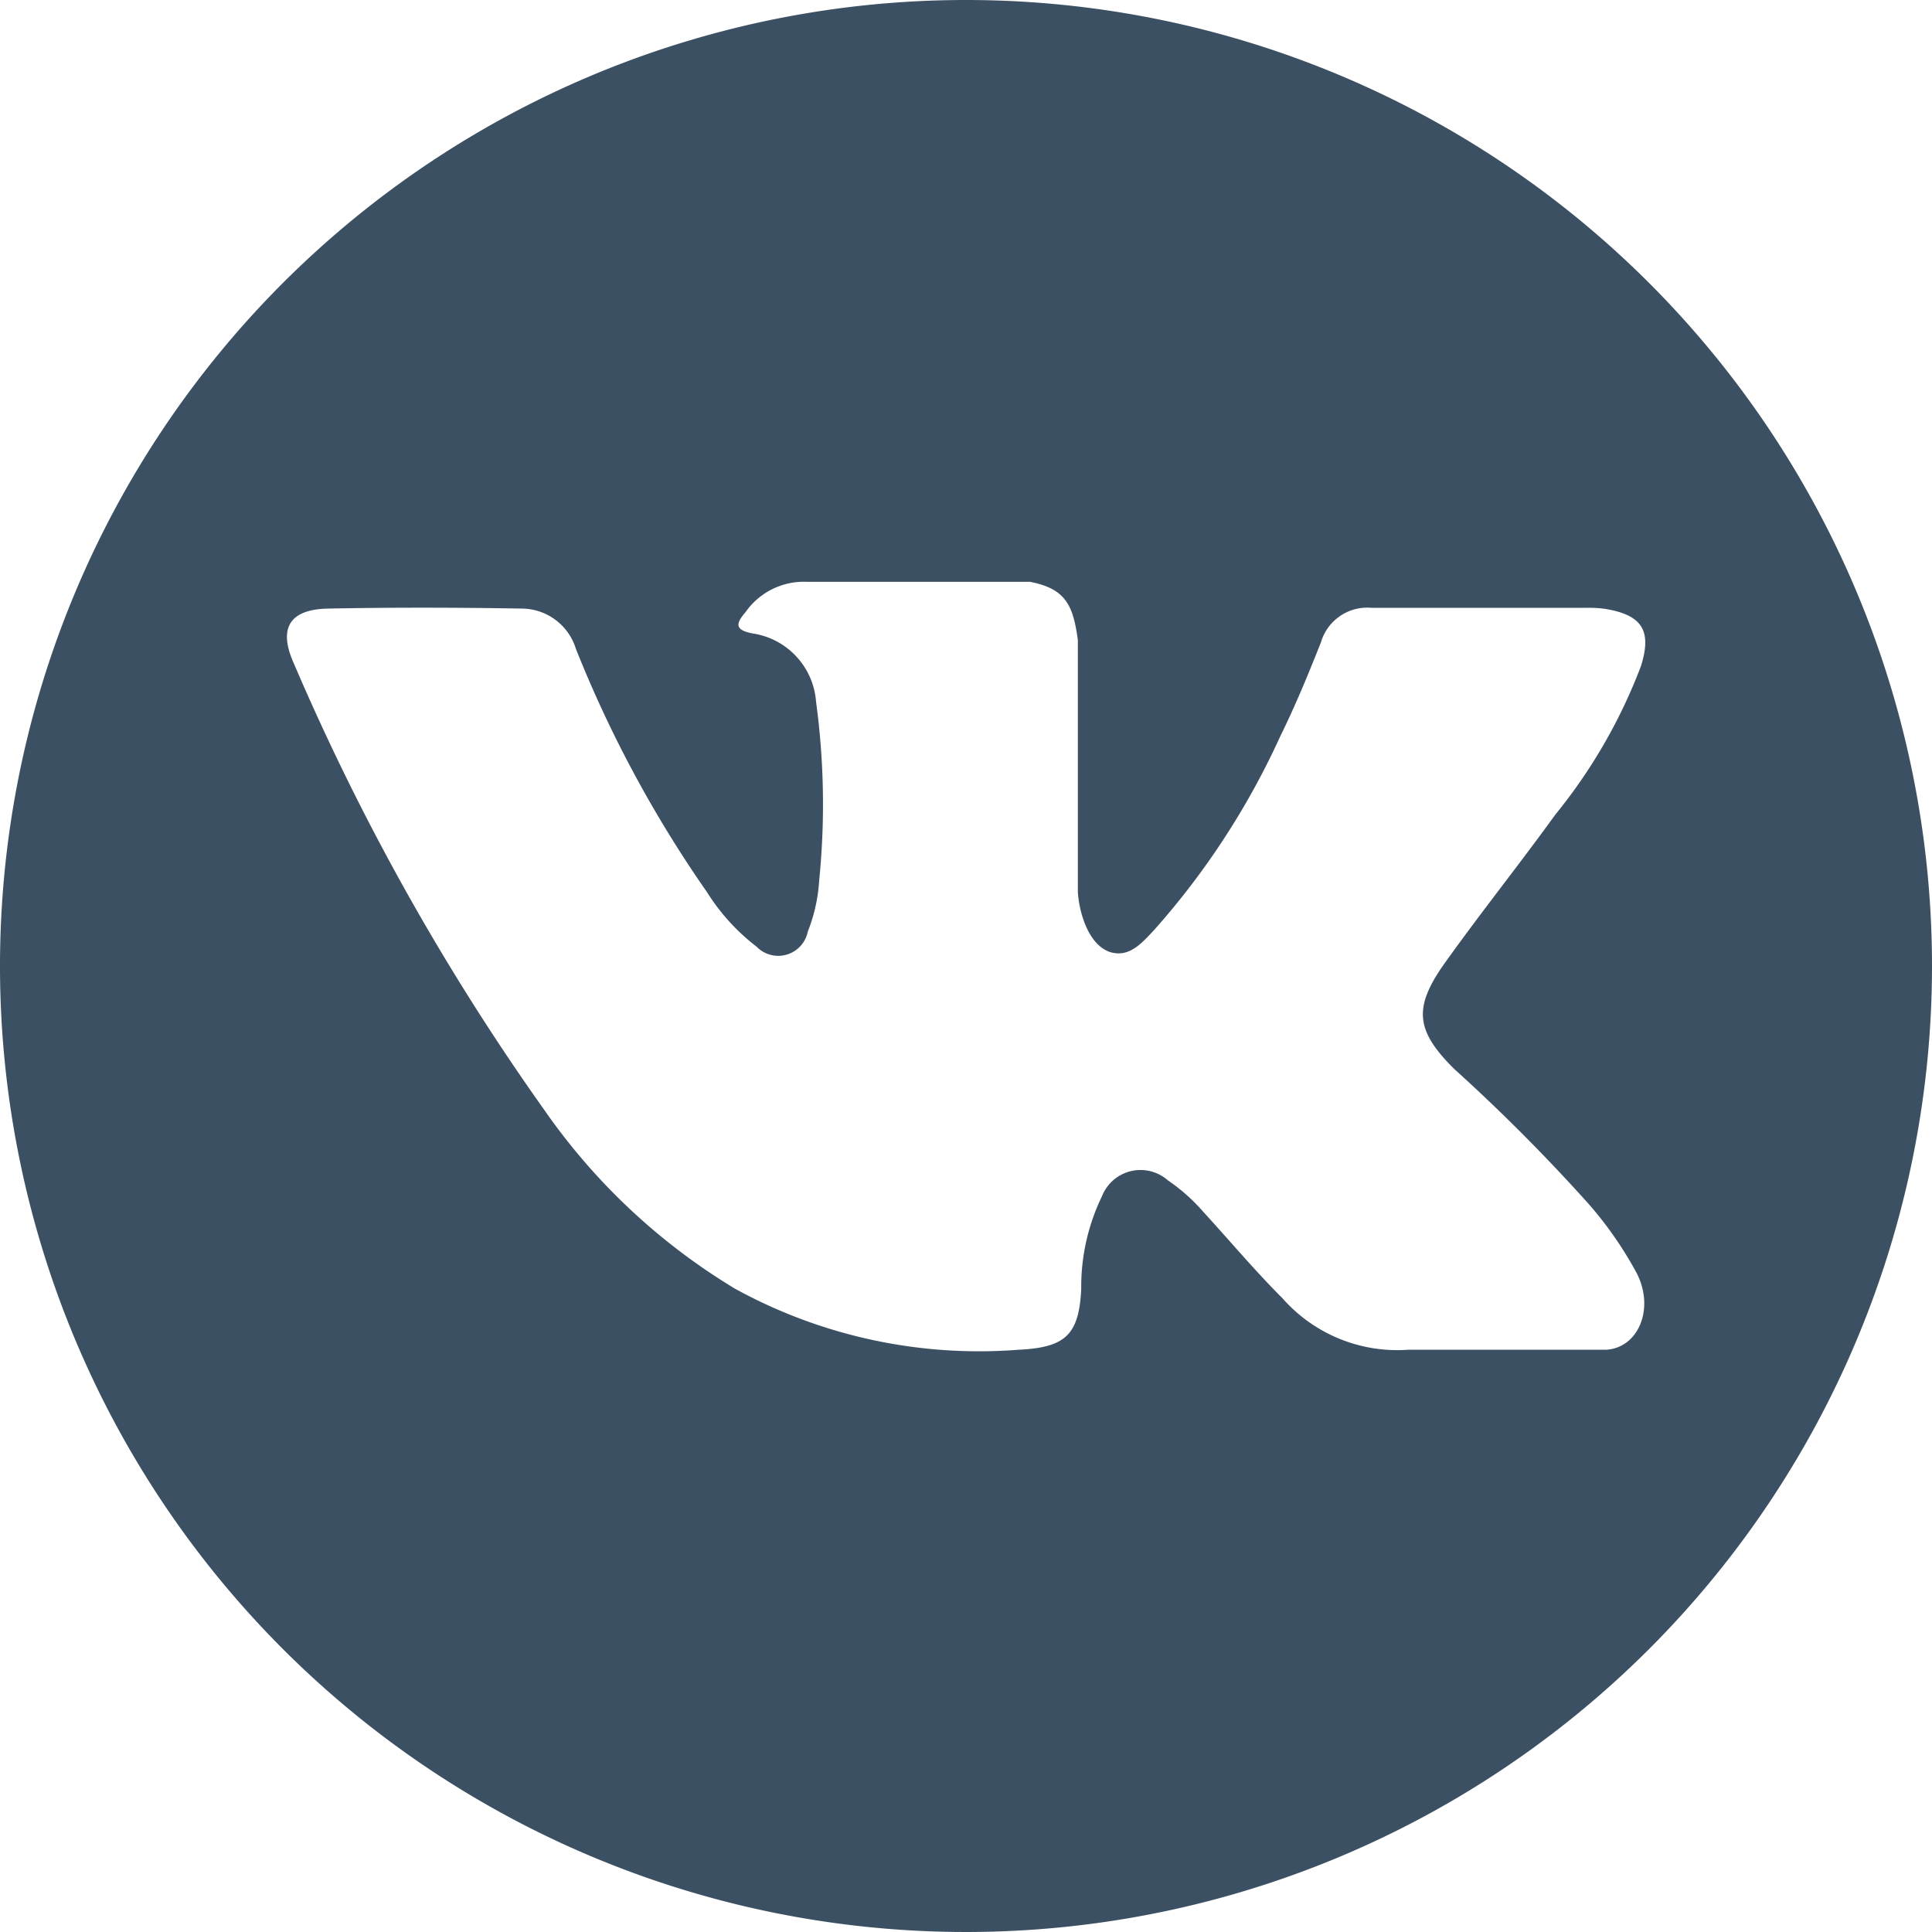 <svg xmlns="http://www.w3.org/2000/svg" width="28" height="27.999" viewBox="0 0 28 27.999">
  <path id="Контур_36" data-name="Контур 36" d="M1319.12,5802a14,14,0,1,0,14,14A14,14,0,0,0,1319.12,5802Zm7.1,15.514a26.488,26.488,0,0,1,1.929,1.94,5.474,5.474,0,0,1,.69.995c.266.516.026,1.082-.436,1.112h-2.868a2.217,2.217,0,0,1-1.827-.744c-.4-.4-.765-.835-1.147-1.252a2.673,2.673,0,0,0-.516-.459.6.6,0,0,0-.955.232,3.008,3.008,0,0,0-.3,1.339c-.031.676-.235.853-.914.885a7.349,7.349,0,0,1-4.1-.883,9.064,9.064,0,0,1-2.762-2.585,34.852,34.852,0,0,1-3.636-6.48c-.229-.511-.062-.784.5-.794.936-.018,1.872-.016,2.808,0a.825.825,0,0,1,.78.583,17.415,17.415,0,0,0,1.9,3.526,3.014,3.014,0,0,0,.719.791.437.437,0,0,0,.742-.218,2.4,2.4,0,0,0,.165-.74,11.061,11.061,0,0,0-.045-2.592,1.082,1.082,0,0,0-.921-.99c-.274-.052-.234-.153-.1-.31a1.031,1.031,0,0,1,.88-.438h3.241c.511.1.625.33.694.844l0,3.6c-.006.2.1.789.458.919.287.095.475-.135.647-.316a11.2,11.2,0,0,0,1.827-2.805c.219-.444.407-.9.591-1.365a.7.7,0,0,1,.733-.5l3.121,0a1.636,1.636,0,0,1,.276.017c.526.09.67.316.507.83a7.771,7.771,0,0,1-1.24,2.15c-.521.721-1.077,1.416-1.594,2.14-.474.661-.436.995.152,1.569Z" transform="translate(-1305.12 -5802)" fill="#3c5064"/>
</svg>
